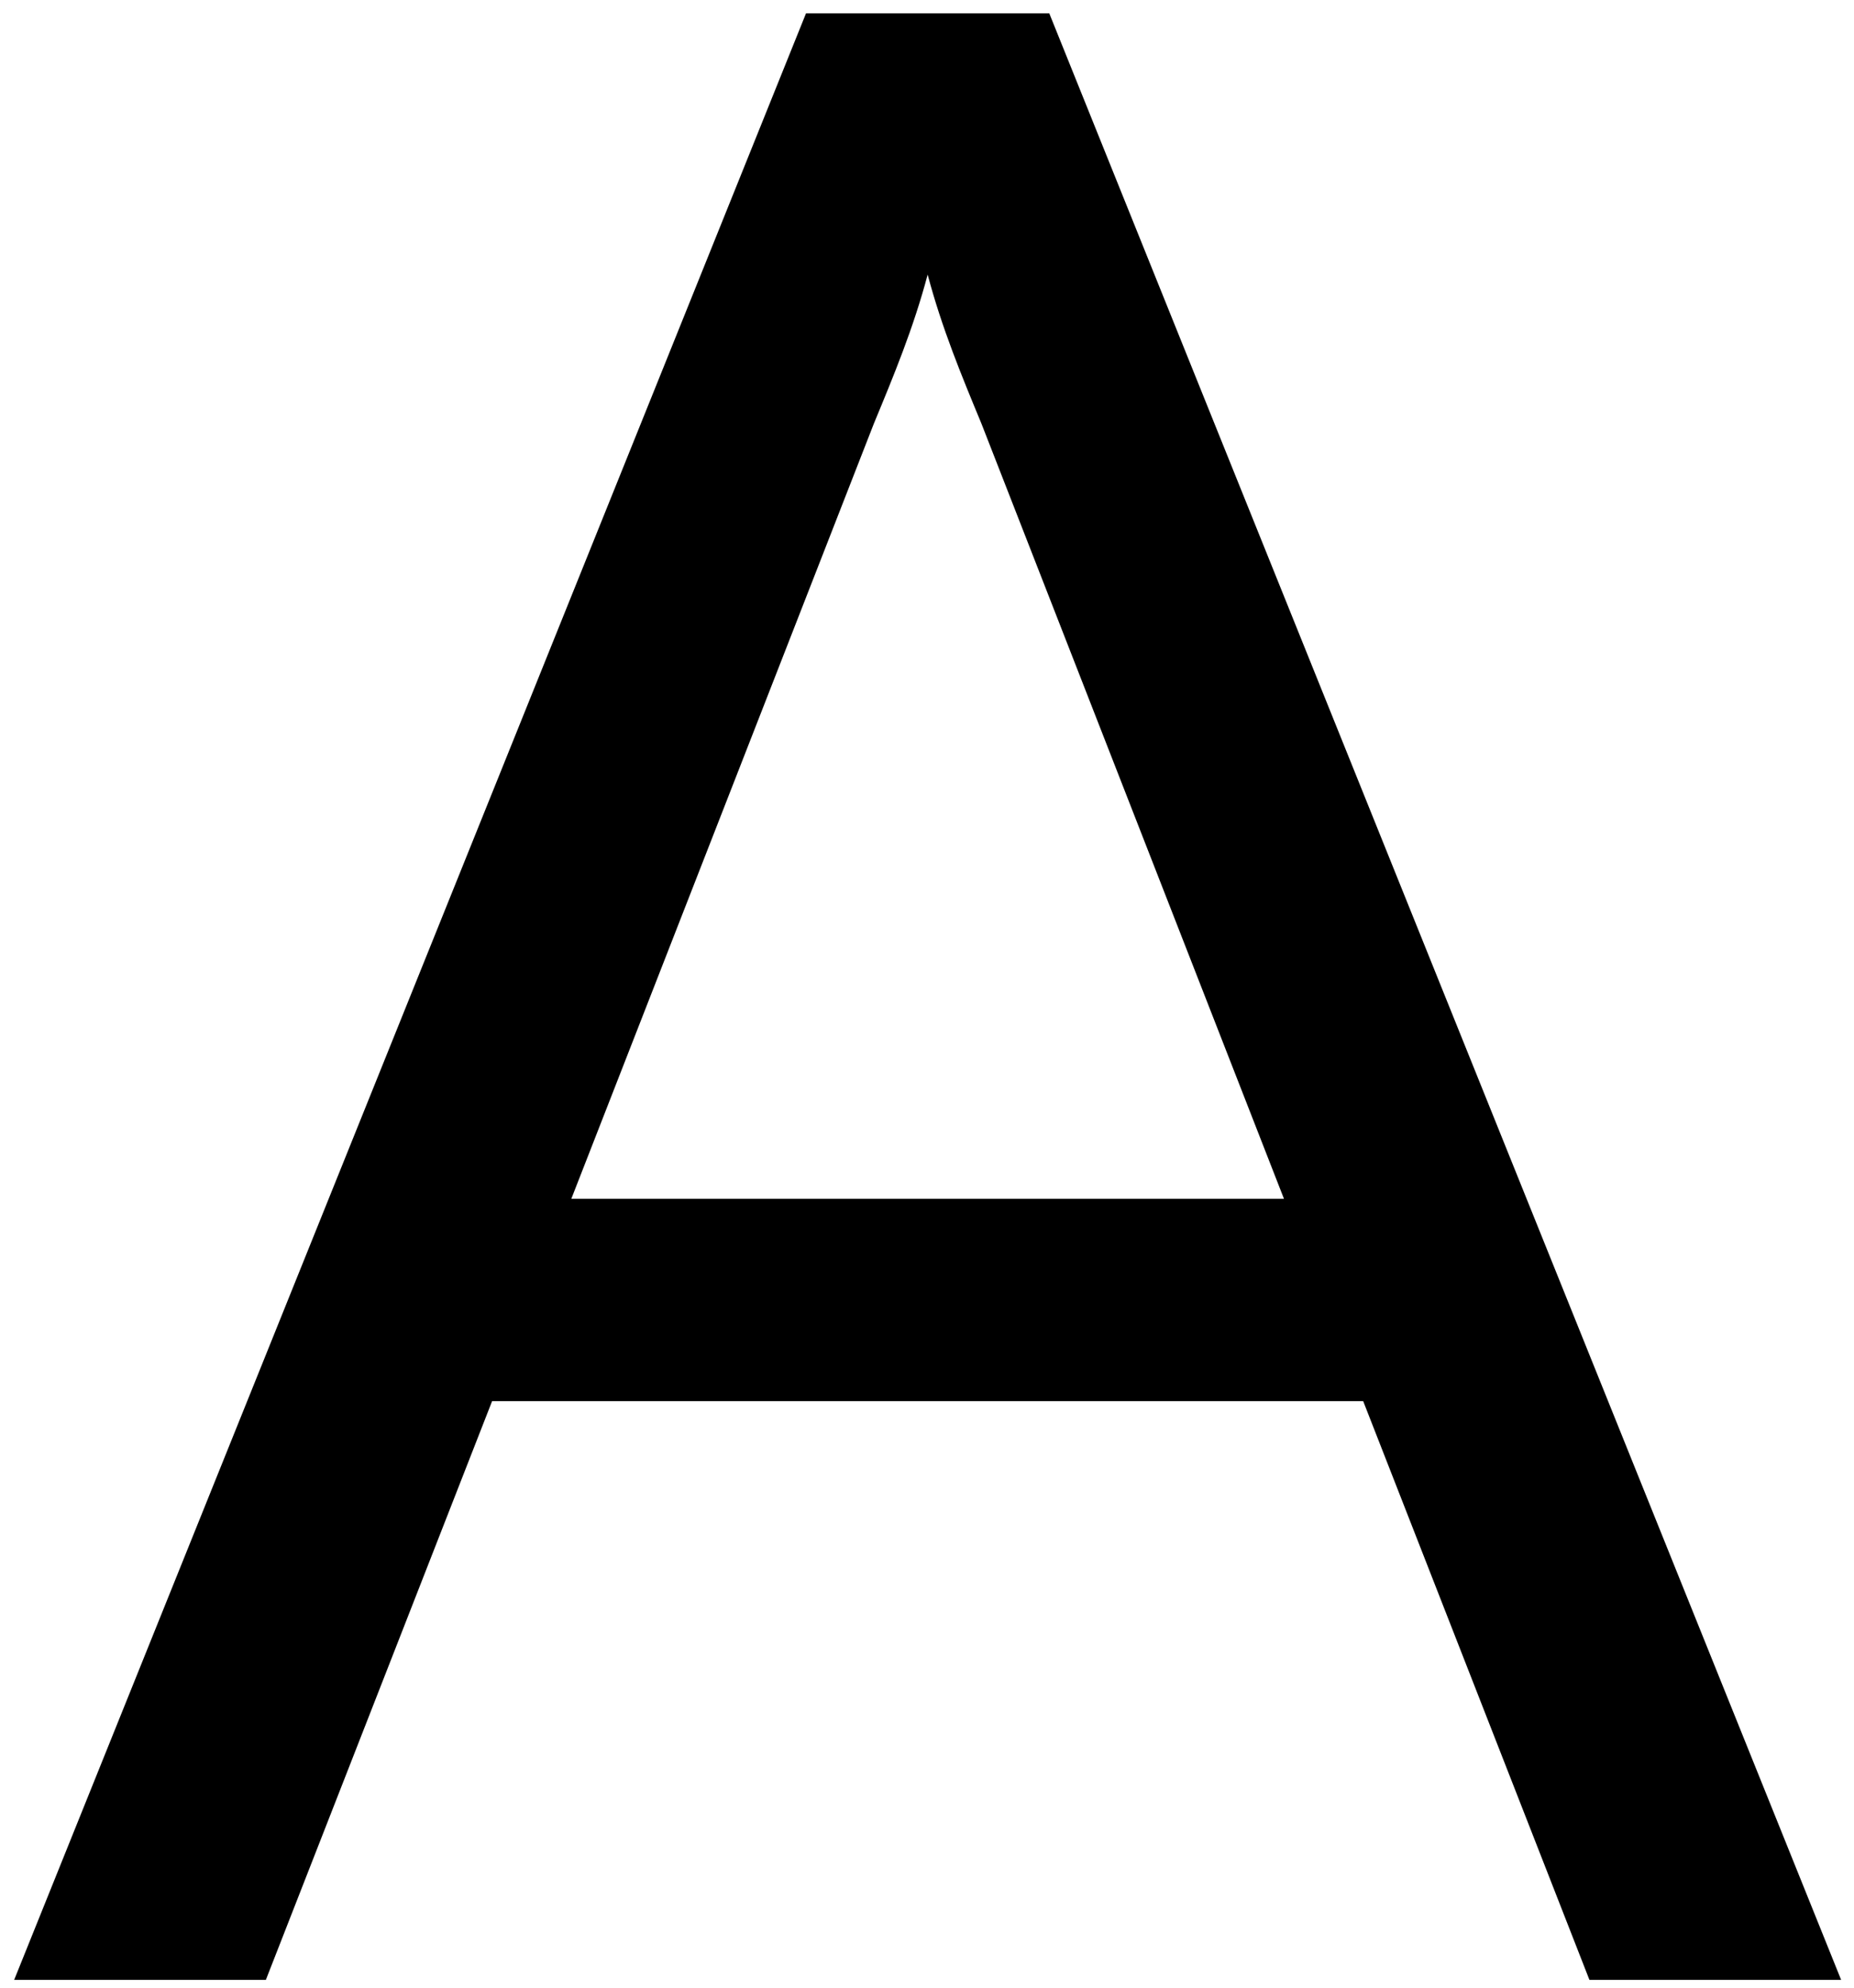 <svg width="125" height="134" viewBox="0 0 125 134" fill="none" xmlns="http://www.w3.org/2000/svg">
<path d="M0.955 133.452H17.925L33.179 94.442H91.908L107.162 133.452H124.132L70.743 0.897H54.344L0.955 133.452ZM38.518 80.808L58.921 28.544C60.255 25.325 61.59 22.106 62.544 18.508C63.497 22.106 64.832 25.325 66.166 28.544L86.569 80.808H38.518Z" fill="black"/>
</svg>
